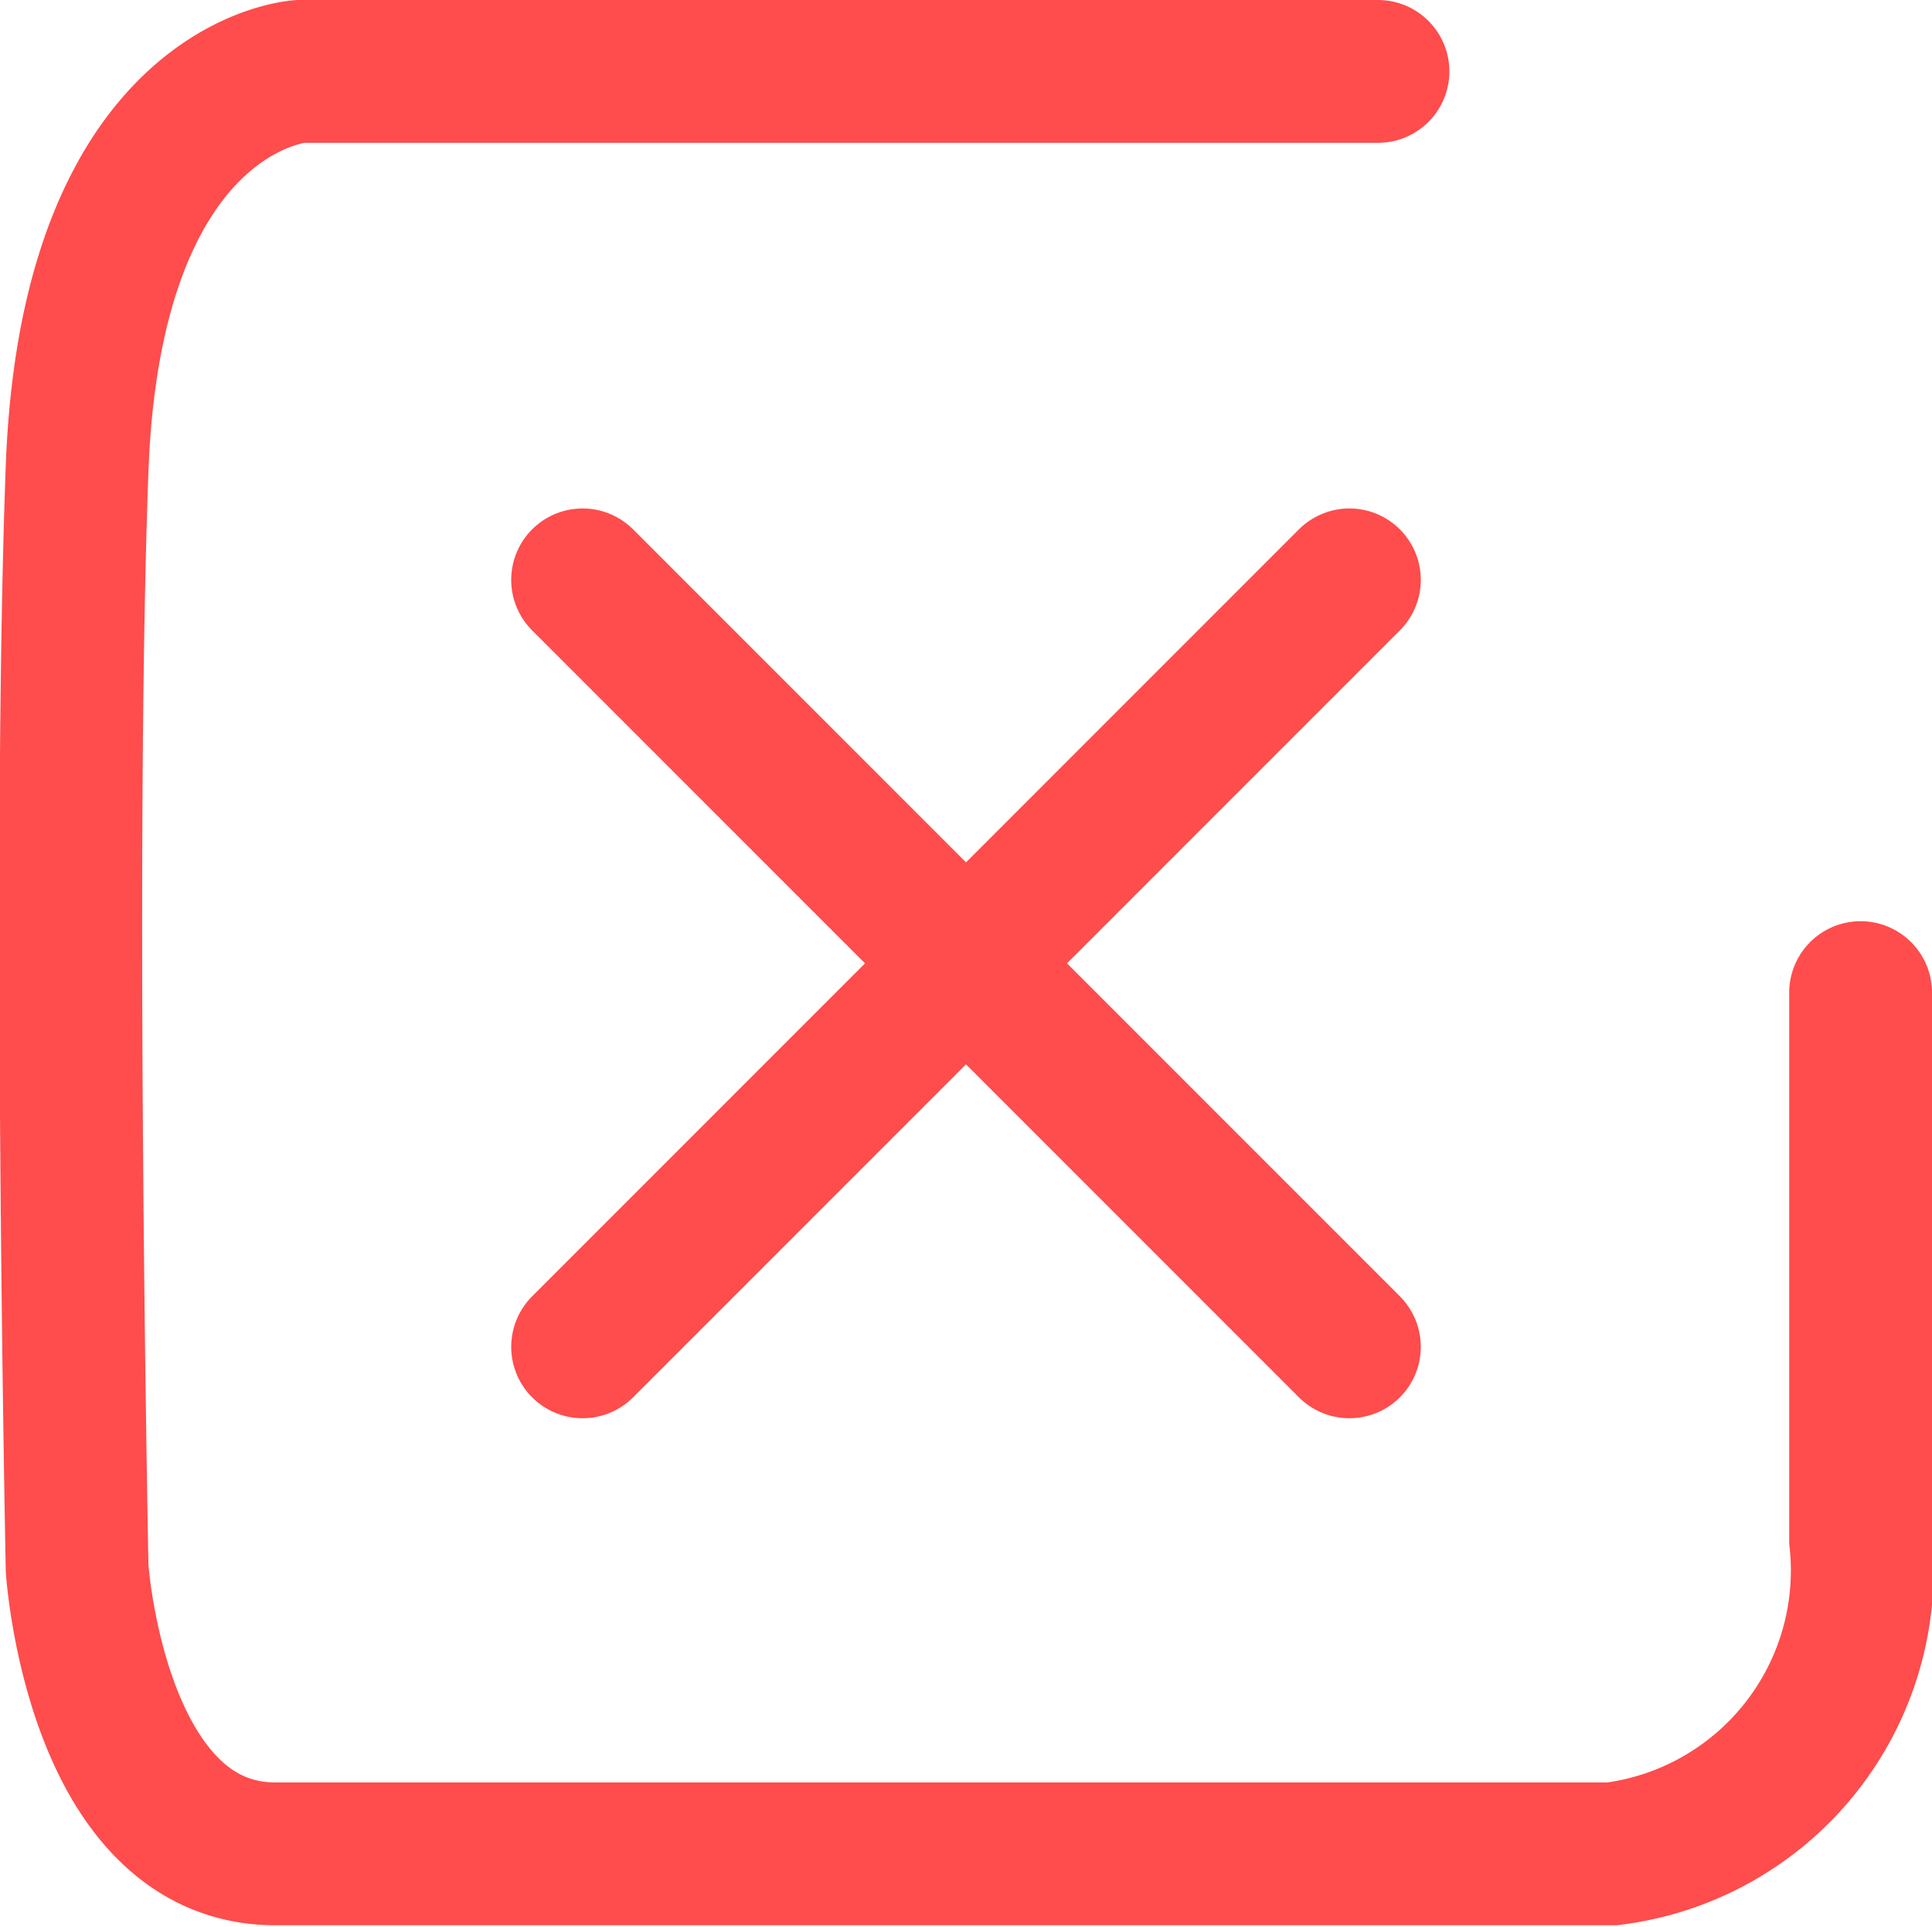 <svg id="Calque_1" data-name="Calque 1" xmlns="http://www.w3.org/2000/svg" viewBox="0 0 13.53 13.49"><defs><style>.cls-1,.cls-3{fill:none;stroke:red;stroke-linecap:round;stroke-miterlimit:10;}.cls-1,.cls-2{opacity:0.7;}</style></defs><path class="cls-1" d="M57.15,38.44H49.6s-1.46.09-1.56,2.78,0,7.7,0,7.7.13,2,1.39,2h9.36a2,2,0,0,0,1.74-2.2V44.89" transform="translate(-47.5 -37.94)"/><g class="cls-2"><line class="cls-3" x1="4.08" y1="4.06" x2="9.45" y2="9.43"/><line class="cls-3" x1="9.45" y1="4.06" x2="4.08" y2="9.43"/></g></svg>